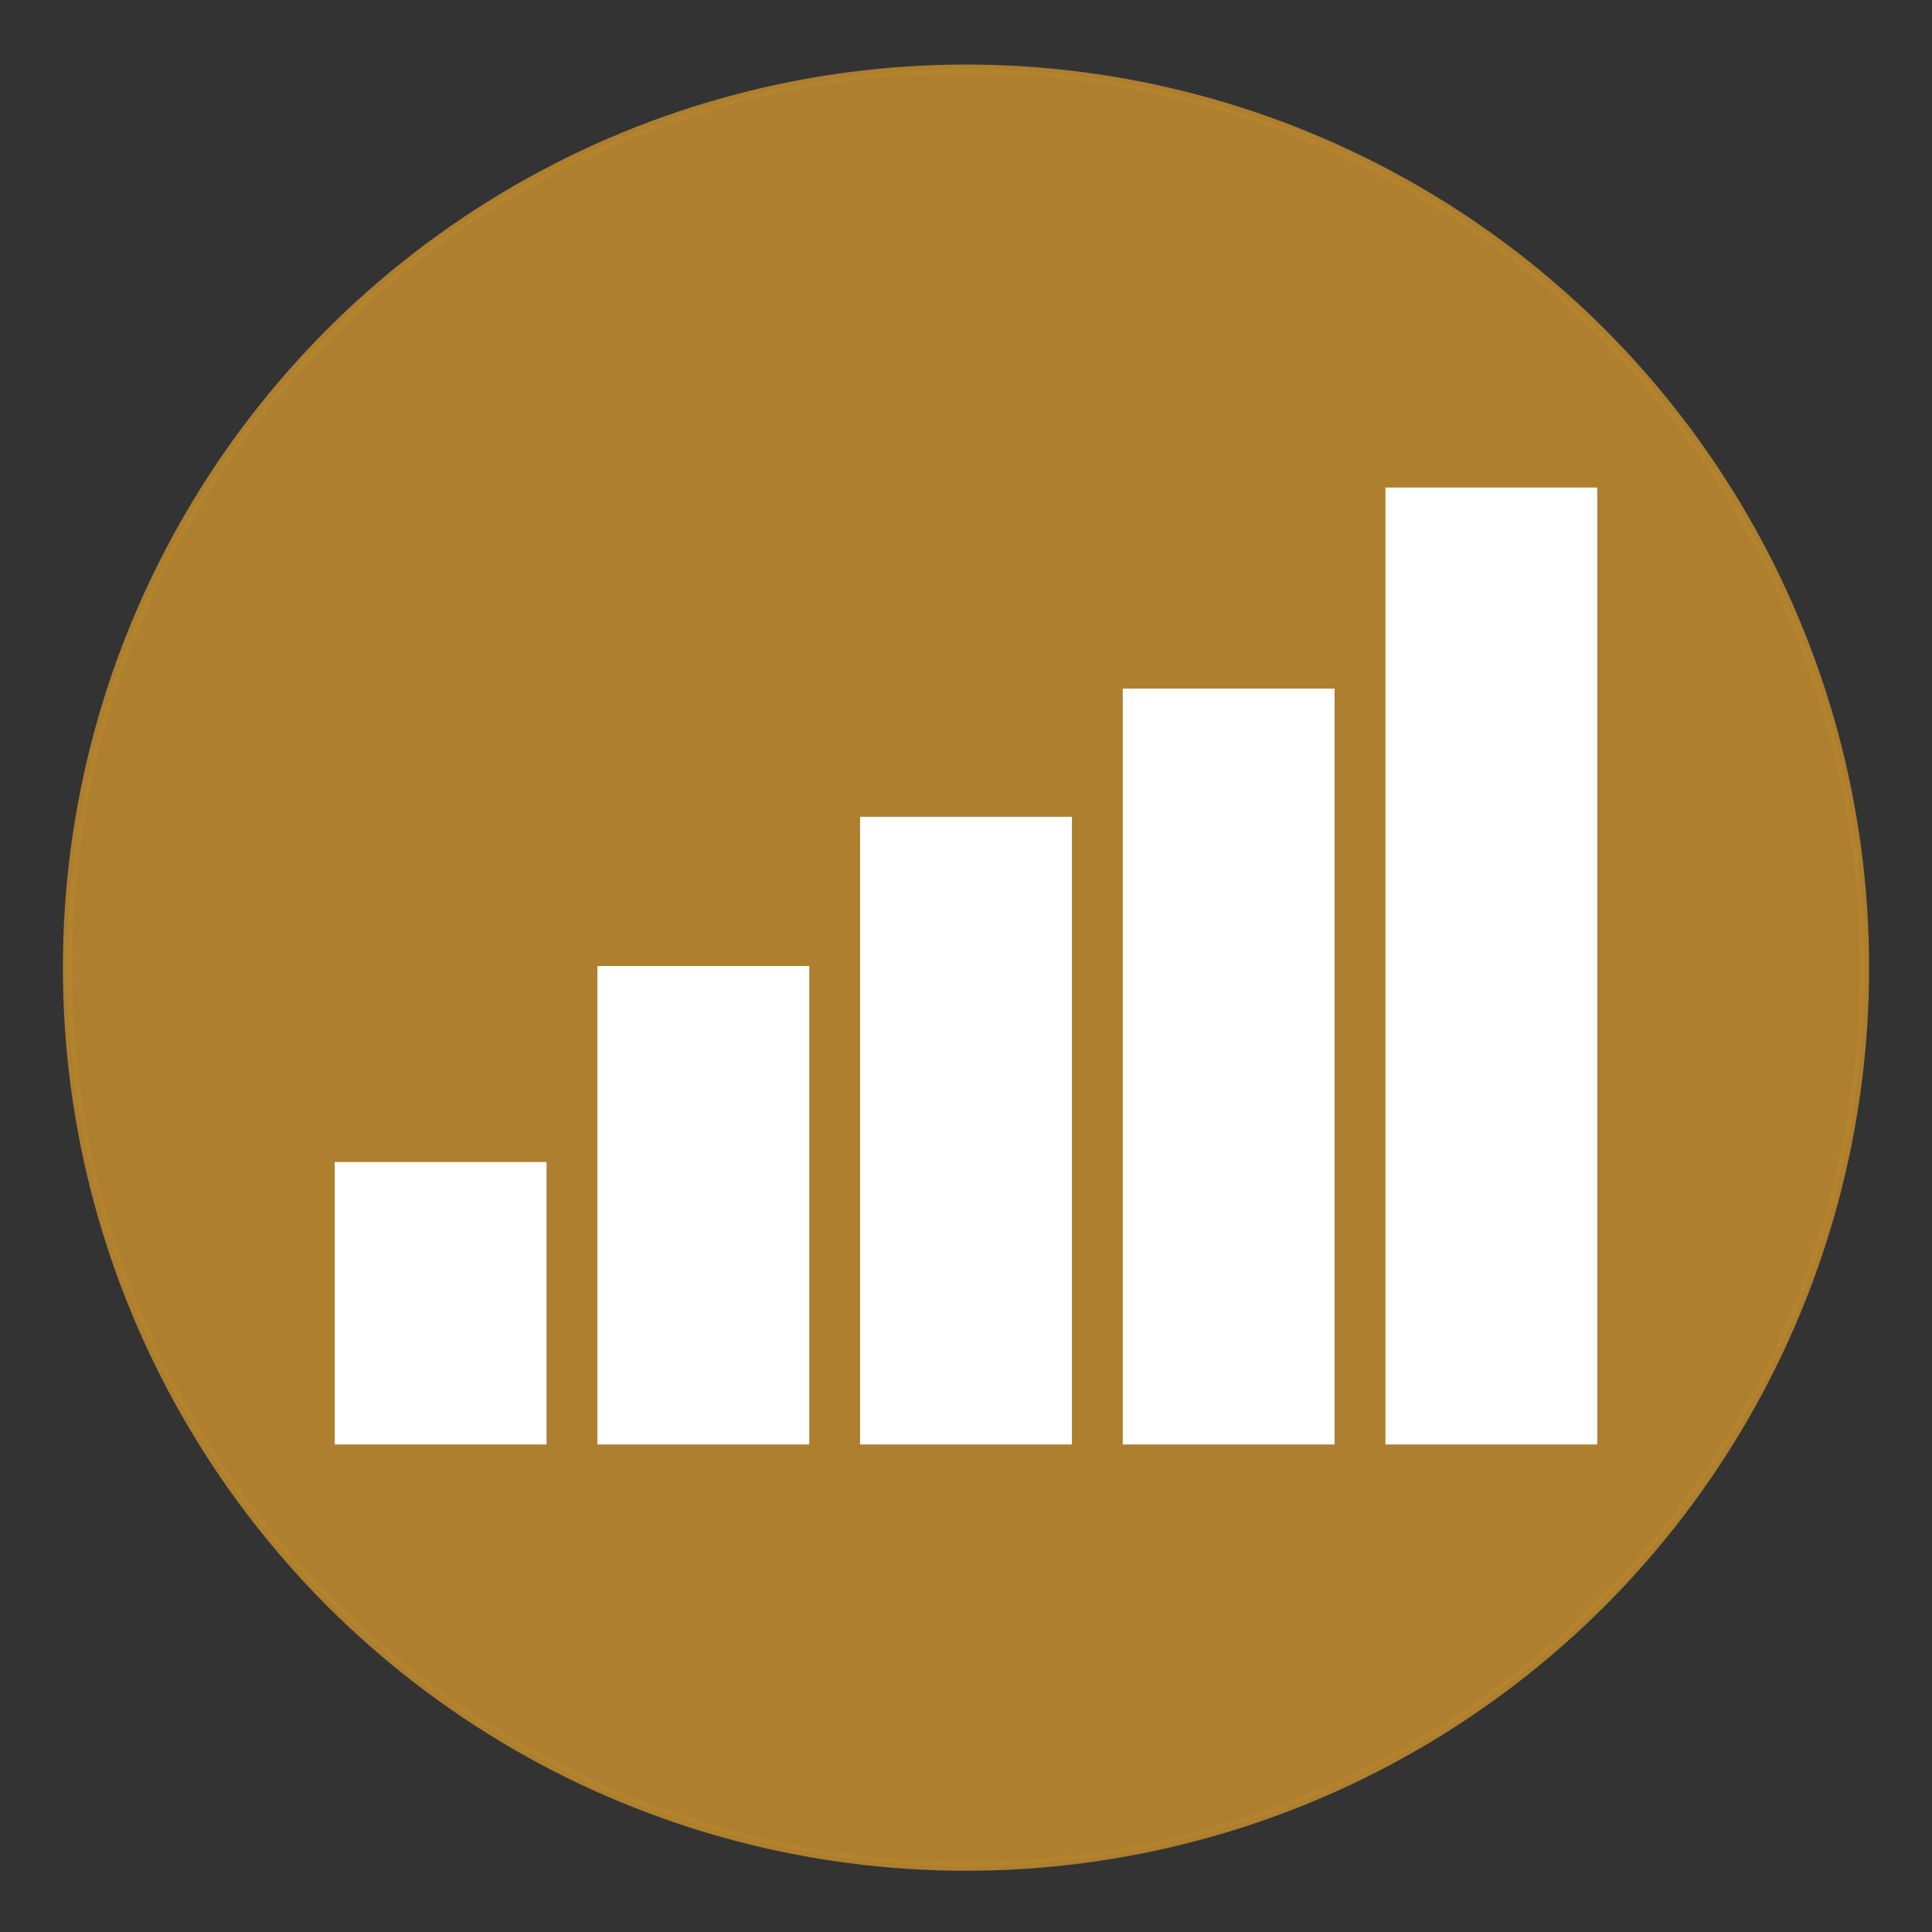 <?xml version="1.0" encoding="utf-8"?>
<!-- Generator: Adobe Illustrator 18.1.1, SVG Export Plug-In . SVG Version: 6.00 Build 0)  -->
<!DOCTYPE svg PUBLIC "-//W3C//DTD SVG 1.1//EN" "http://www.w3.org/Graphics/SVG/1.1/DTD/svg11.dtd">
<svg version="1.1" id="Layer_1" xmlns="http://www.w3.org/2000/svg" xmlns:xlink="http://www.w3.org/1999/xlink" x="0px" y="0px"
	 viewBox="0 0 209.148 209.148" enable-background="new 0 0 209.148 209.148" xml:space="preserve">
<rect x="0" y="0" width="209.148" height="209.148" fill="#333333" stroke="none"/>
<circle opacity="0.94" fill="#B5842E" stroke="#B5842E" stroke-miterlimit="10" cx="104.574" cy="104.753" r="97.266"/>
<g>
	<rect x="36.235" y="125.794" fill="#FFFFFF" width="22.933" height="30.577"/>
	<rect x="64.671" y="104.574" fill="#FFFFFF" width="22.933" height="51.798"/>
	<rect x="93.108" y="88.422" fill="#FFFFFF" width="22.933" height="67.95"/>
	<rect x="121.544" y="74.543" fill="#FFFFFF" width="22.933" height="81.829"/>
	<rect x="149.98" y="52.777" fill="#FFFFFF" width="22.933" height="103.595"/>
</g>
</svg>
